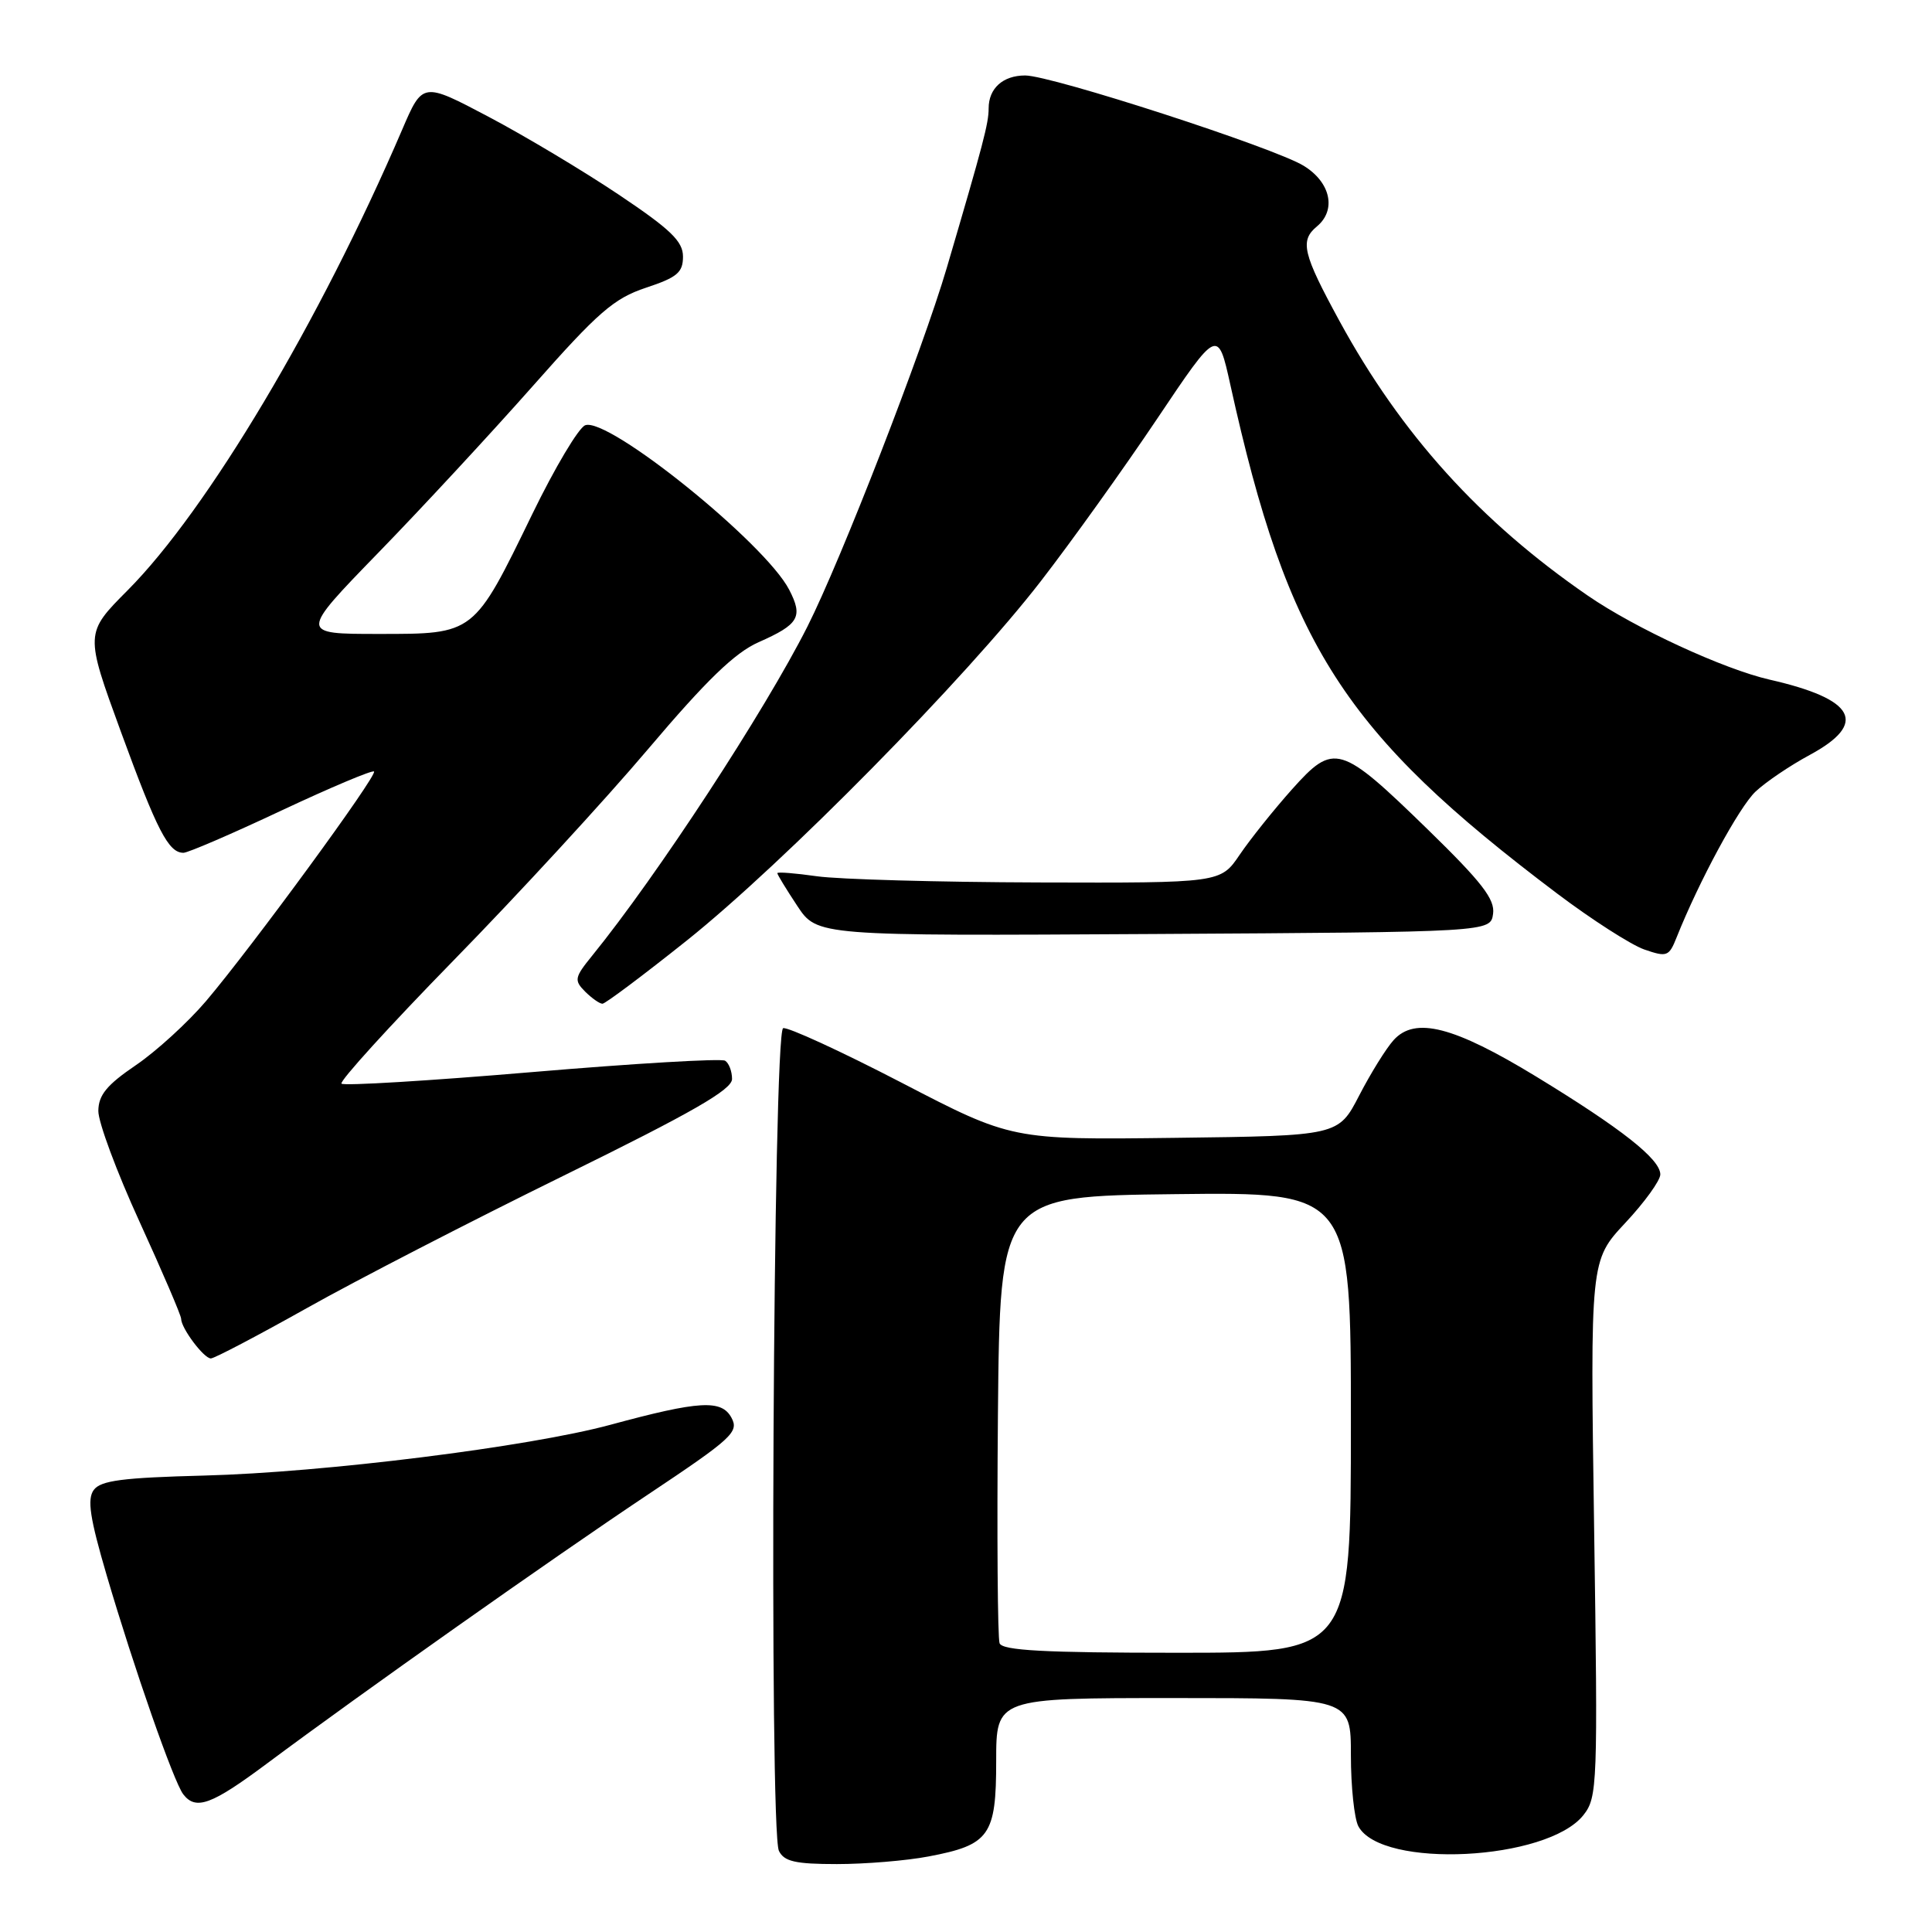 <?xml version="1.0" encoding="UTF-8" standalone="no"?>
<!DOCTYPE svg PUBLIC "-//W3C//DTD SVG 1.1//EN" "http://www.w3.org/Graphics/SVG/1.1/DTD/svg11.dtd" >
<svg xmlns="http://www.w3.org/2000/svg" xmlns:xlink="http://www.w3.org/1999/xlink" version="1.1" viewBox="0 0 256 256">
 <g >
 <path fill="currentColor"
d=" M 123.04 245.99 C 131.13 244.46 132.00 243.23 132.00 233.35 C 132.00 225.00 132.00 225.00 155.50 225.00 C 179.00 225.00 179.00 225.00 179.00 232.57 C 179.00 236.73 179.45 240.97 179.99 241.99 C 183.04 247.67 205.04 246.57 209.82 240.50 C 211.67 238.15 211.73 236.53 211.23 202.53 C 210.71 167.02 210.71 167.02 215.35 162.05 C 217.91 159.32 220.00 156.42 220.00 155.62 C 220.00 153.60 214.88 149.56 203.55 142.65 C 192.62 135.99 187.51 134.68 184.67 137.81 C 183.67 138.91 181.62 142.22 180.10 145.16 C 177.34 150.50 177.34 150.50 155.70 150.77 C 134.06 151.04 134.06 151.04 119.46 143.46 C 111.42 139.29 104.36 136.05 103.77 136.24 C 102.44 136.69 101.90 242.57 103.21 245.25 C 103.90 246.66 105.39 247.00 110.90 247.00 C 114.65 247.00 120.12 246.55 123.04 245.99 Z  M 35.37 233.68 C 47.97 224.29 73.14 206.52 85.76 198.10 C 97.01 190.60 97.94 189.75 96.93 187.87 C 95.62 185.42 92.69 185.59 80.85 188.80 C 70.04 191.72 42.93 195.11 27.04 195.52 C 16.24 195.80 13.35 196.17 12.42 197.43 C 11.53 198.66 11.91 201.15 14.14 208.75 C 17.75 221.03 23.02 236.11 24.28 237.75 C 25.95 239.92 28.03 239.15 35.37 233.68 Z  M 40.64 173.34 C 47.16 169.67 62.51 161.76 74.75 155.75 C 91.79 147.38 97.00 144.38 97.00 142.97 C 97.00 141.95 96.58 140.86 96.08 140.55 C 95.57 140.23 84.05 140.91 70.48 142.06 C 56.92 143.21 45.56 143.90 45.25 143.59 C 44.95 143.28 51.63 135.93 60.10 127.26 C 68.58 118.59 80.19 105.98 85.90 99.23 C 93.61 90.13 97.37 86.49 100.51 85.10 C 105.87 82.73 106.44 81.75 104.57 78.14 C 101.38 71.96 80.56 55.19 77.54 56.35 C 76.67 56.68 73.52 61.97 70.54 68.10 C 62.74 84.14 62.92 84.00 50.17 84.00 C 39.68 84.00 39.68 84.00 50.12 73.25 C 55.87 67.34 65.09 57.38 70.62 51.13 C 79.27 41.34 81.35 39.54 85.58 38.13 C 89.73 36.76 90.50 36.11 90.50 34.00 C 90.50 31.98 88.88 30.41 82.00 25.80 C 77.33 22.67 69.56 18.02 64.75 15.48 C 56.00 10.86 56.00 10.86 53.29 17.18 C 42.39 42.57 27.48 67.59 16.92 78.21 C 11.25 83.91 11.25 83.91 16.03 96.99 C 20.83 110.11 22.33 113.00 24.31 113.00 C 24.90 113.00 30.73 110.49 37.27 107.41 C 43.81 104.34 49.34 102.01 49.56 102.23 C 50.05 102.71 33.40 125.46 27.30 132.65 C 24.89 135.48 20.70 139.31 17.99 141.15 C 14.15 143.76 13.05 145.10 13.03 147.20 C 13.01 148.68 15.47 155.30 18.50 161.91 C 21.52 168.52 24.00 174.30 24.00 174.74 C 24.00 175.99 27.01 180.00 27.94 180.00 C 28.40 180.00 34.11 177.00 40.64 173.34 Z  M 91.01 124.62 C 103.83 114.38 127.98 89.87 137.92 77.00 C 141.96 71.78 148.89 62.10 153.32 55.50 C 161.37 43.50 161.37 43.50 163.03 51.00 C 170.66 85.56 178.05 97.07 206.33 118.40 C 210.92 121.86 216.11 125.19 217.87 125.81 C 220.88 126.85 221.15 126.75 222.16 124.21 C 225.13 116.76 230.45 106.92 232.63 104.88 C 233.97 103.62 237.19 101.44 239.79 100.04 C 247.56 95.84 245.87 92.65 234.50 90.06 C 228.44 88.68 216.69 83.26 210.40 78.93 C 196.14 69.12 185.67 57.54 177.49 42.54 C 172.62 33.60 172.21 31.90 174.50 30.00 C 177.11 27.83 176.32 24.16 172.75 21.97 C 168.88 19.58 139.32 10.00 135.84 10.00 C 132.89 10.00 131.00 11.71 131.00 14.36 C 131.00 16.34 130.32 18.94 125.45 35.50 C 122.24 46.41 111.45 74.18 106.99 83.02 C 101.32 94.25 87.07 116.04 78.46 126.64 C 76.12 129.52 76.05 129.90 77.53 131.39 C 78.42 132.27 79.45 133.00 79.83 133.00 C 80.20 133.00 85.23 129.23 91.01 124.62 Z  M 197.84 121.09 C 198.11 119.16 196.37 116.91 189.22 109.94 C 177.56 98.59 176.77 98.36 171.18 104.61 C 168.78 107.30 165.67 111.19 164.27 113.25 C 161.73 117.00 161.73 117.00 137.62 116.93 C 124.35 116.89 111.14 116.52 108.25 116.11 C 105.36 115.70 103.00 115.51 103.00 115.70 C 103.00 115.89 104.19 117.84 105.64 120.03 C 108.28 124.02 108.28 124.02 152.89 123.76 C 197.50 123.50 197.50 123.50 197.84 121.09 Z  M 132.45 217.74 C 132.19 217.04 132.09 203.43 132.23 187.49 C 132.50 158.50 132.50 158.50 155.75 158.23 C 179.00 157.96 179.00 157.96 179.00 188.48 C 179.00 219.00 179.00 219.00 155.97 219.00 C 138.35 219.00 132.82 218.70 132.45 217.74 Z "/>
</g>
</svg>